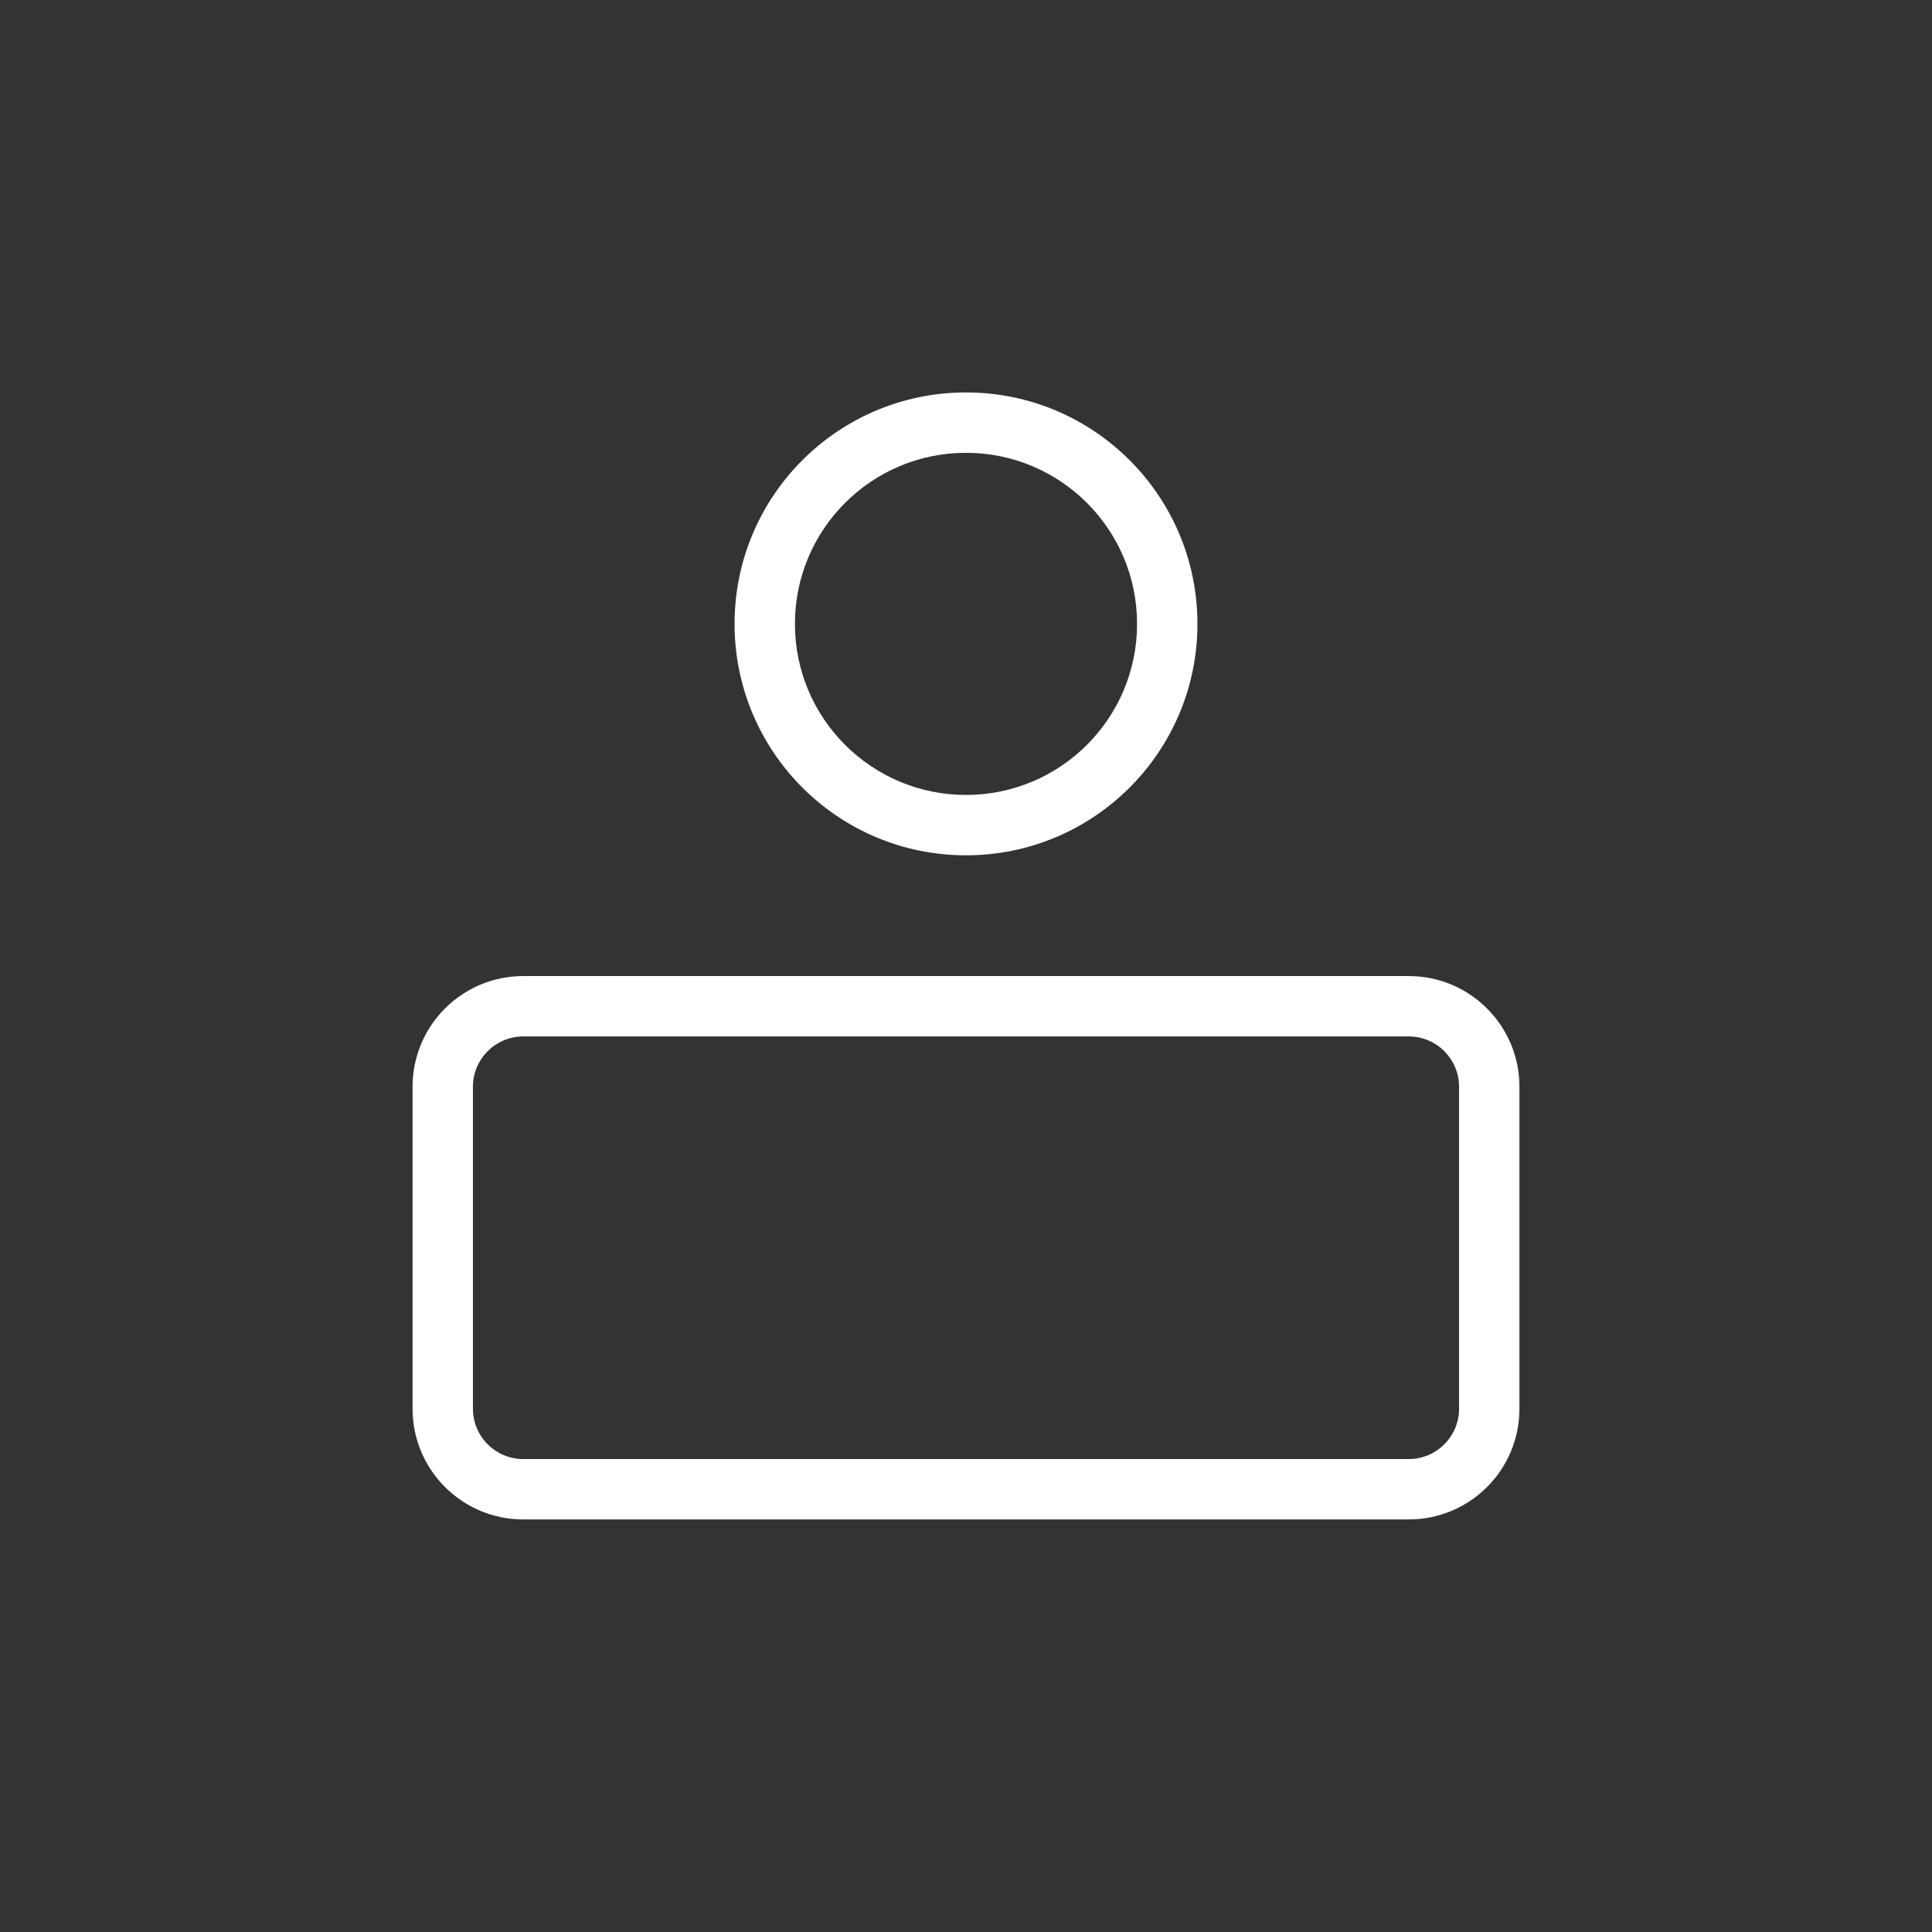 <svg xmlns="http://www.w3.org/2000/svg" width="48" height="48" viewBox="0 0 48 48">
    <rect x="0" y="0" width="48" height="48" fill="#333333" stroke="none"/>
    <g fill="none" fill-rule="evenodd">
        <g>
            <g>
                <g>
                    <path d="M0 0H48V48H0z" transform="translate(-33 -77) translate(16 77) translate(17)"/>
                    <path fill="#FFF" fill-rule="nonzero" d="M35 24.25c1.519 0 2.75 1.231 2.75 2.75v8c0 1.519-1.231 2.75-2.75 2.75H13c-1.519 0-2.75-1.231-2.75-2.75v-8c0-1.519 1.231-2.75 2.75-2.75zm0 1.5H13c-.69 0-1.25.56-1.25 1.25v8c0 .69.56 1.25 1.25 1.25h22c.69 0 1.25-.56 1.25-1.25v-8c0-.69-.56-1.25-1.25-1.25zm-11-16c3.176 0 5.75 2.574 5.75 5.75s-2.574 5.75-5.75 5.75-5.75-2.574-5.75-5.75S20.824 9.75 24 9.75zm0 1.5c-2.347 0-4.25 1.903-4.25 4.25s1.903 4.25 4.25 4.25 4.25-1.903 4.25-4.25-1.903-4.25-4.25-4.25z" transform="translate(-33 -77) translate(16 77) translate(17)"/>
                </g>
            </g>
        </g>
    </g>
</svg>

